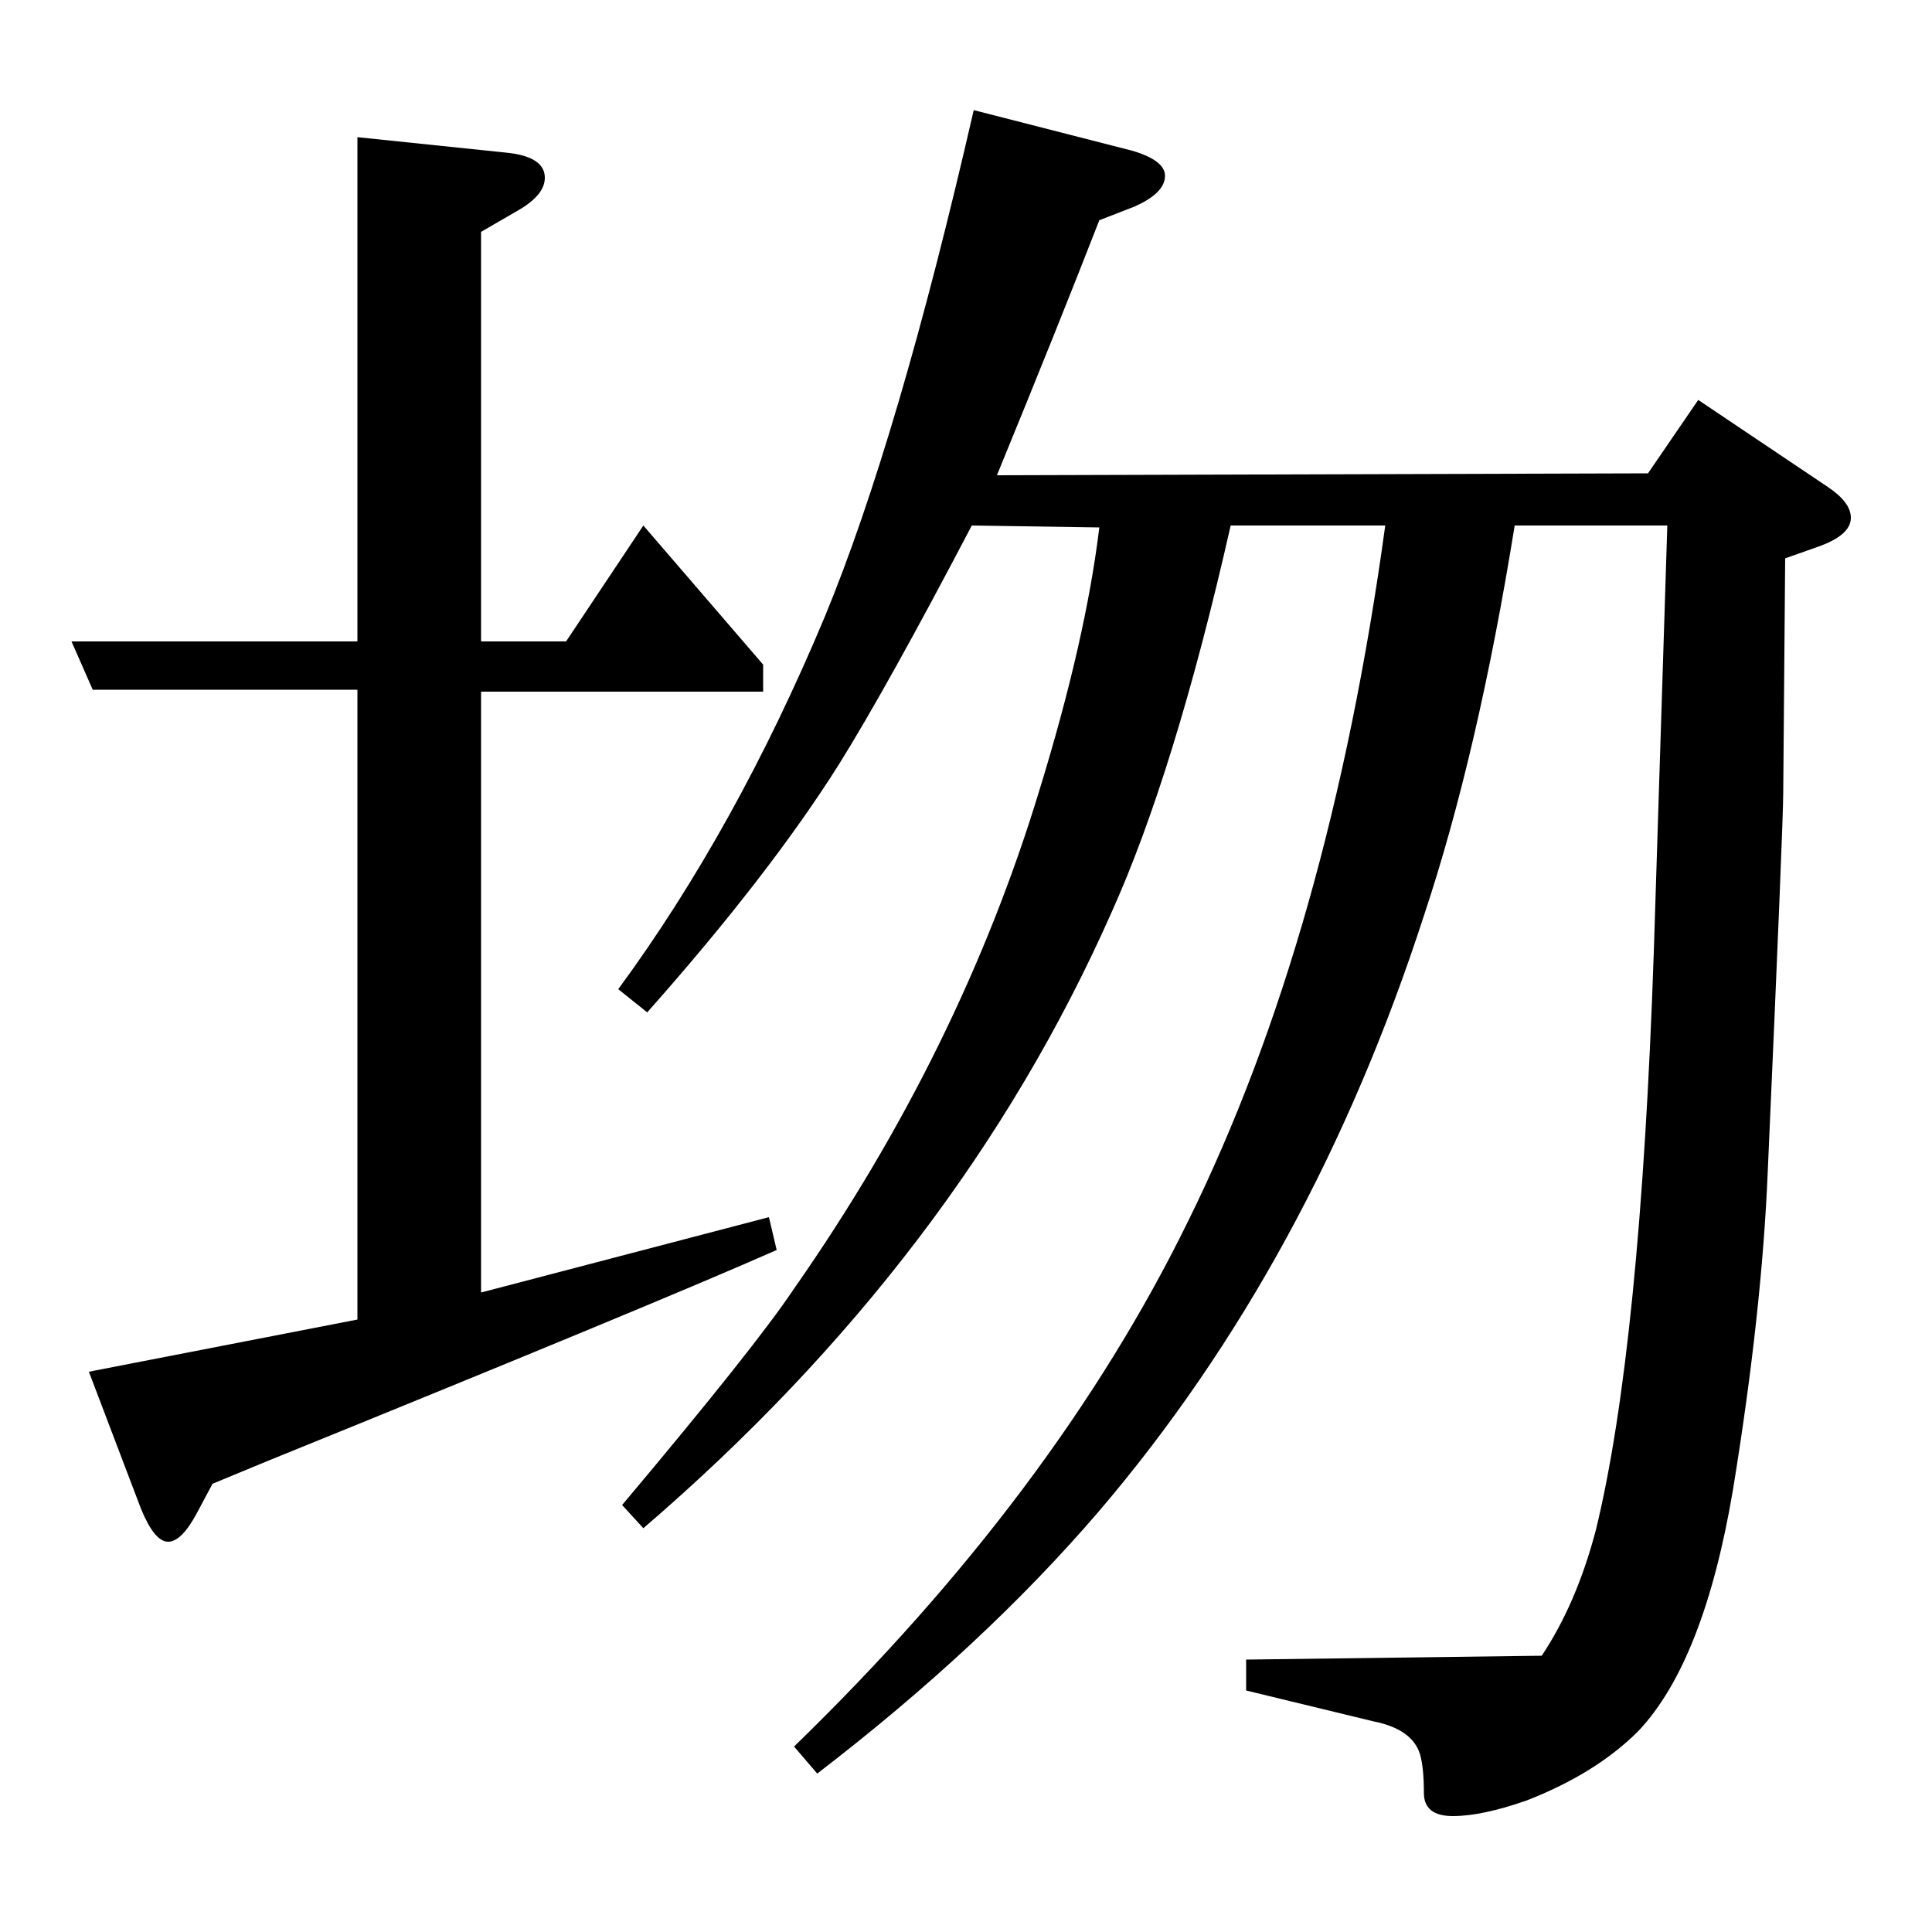 <?xml version="1.0" standalone="no"?>
<!DOCTYPE svg PUBLIC "-//W3C//DTD SVG 1.1//EN" "http://www.w3.org/Graphics/SVG/1.1/DTD/svg11.dtd" >
<svg xmlns="http://www.w3.org/2000/svg" xmlns:xlink="http://www.w3.org/1999/xlink" version="1.1" viewBox="0 -120 1000 1000">
  <g transform="matrix(1 0 0 -1 0 880)">
   <path fill="currentColor"
d="M48 643l-11 25h148v261l77 -8q20 -2 20 -13q0 -9 -14 -17l-19 -11v-212h44l40 60l62 -72v-14h-146v-311l149 39l4 -17q-61 -27 -263 -109l-29 -12l-8 -15q-8 -15 -15 -15t-14 17l-27 71l139 27v326h-137zM322 221q69 82 89 112q86 123 127 258q24 78 31 136l-66 1
q-44 -84 -69 -124q-36 -57 -99 -128l-15 12q61 83 107 193q38 92 77 262l82 -21q17 -5 17 -13q0 -9 -16 -16l-18 -7q-21 -54 -53 -132l337 1l26 38l67 -45q12 -8 12 -16q0 -9 -17 -15l-17 -6l-1 -121q0 -16 -8 -196q-3 -73 -18 -165q-15 -89 -49 -125q-22 -22 -58 -36
q-23 -8 -38 -8t-15 12q0 13 -2 20q-4 13 -24 17l-66 16v16l153 2q18 27 28 65q23 94 30 299l7 221h-79q-19 -118 -47 -202q-58 -179 -168 -308q-60 -70 -146 -136l-12 14q135 131 204 272q73 148 102 360h-80q-29 -128 -62 -201q-79 -178 -242 -318z" />
  </g>

</svg>
